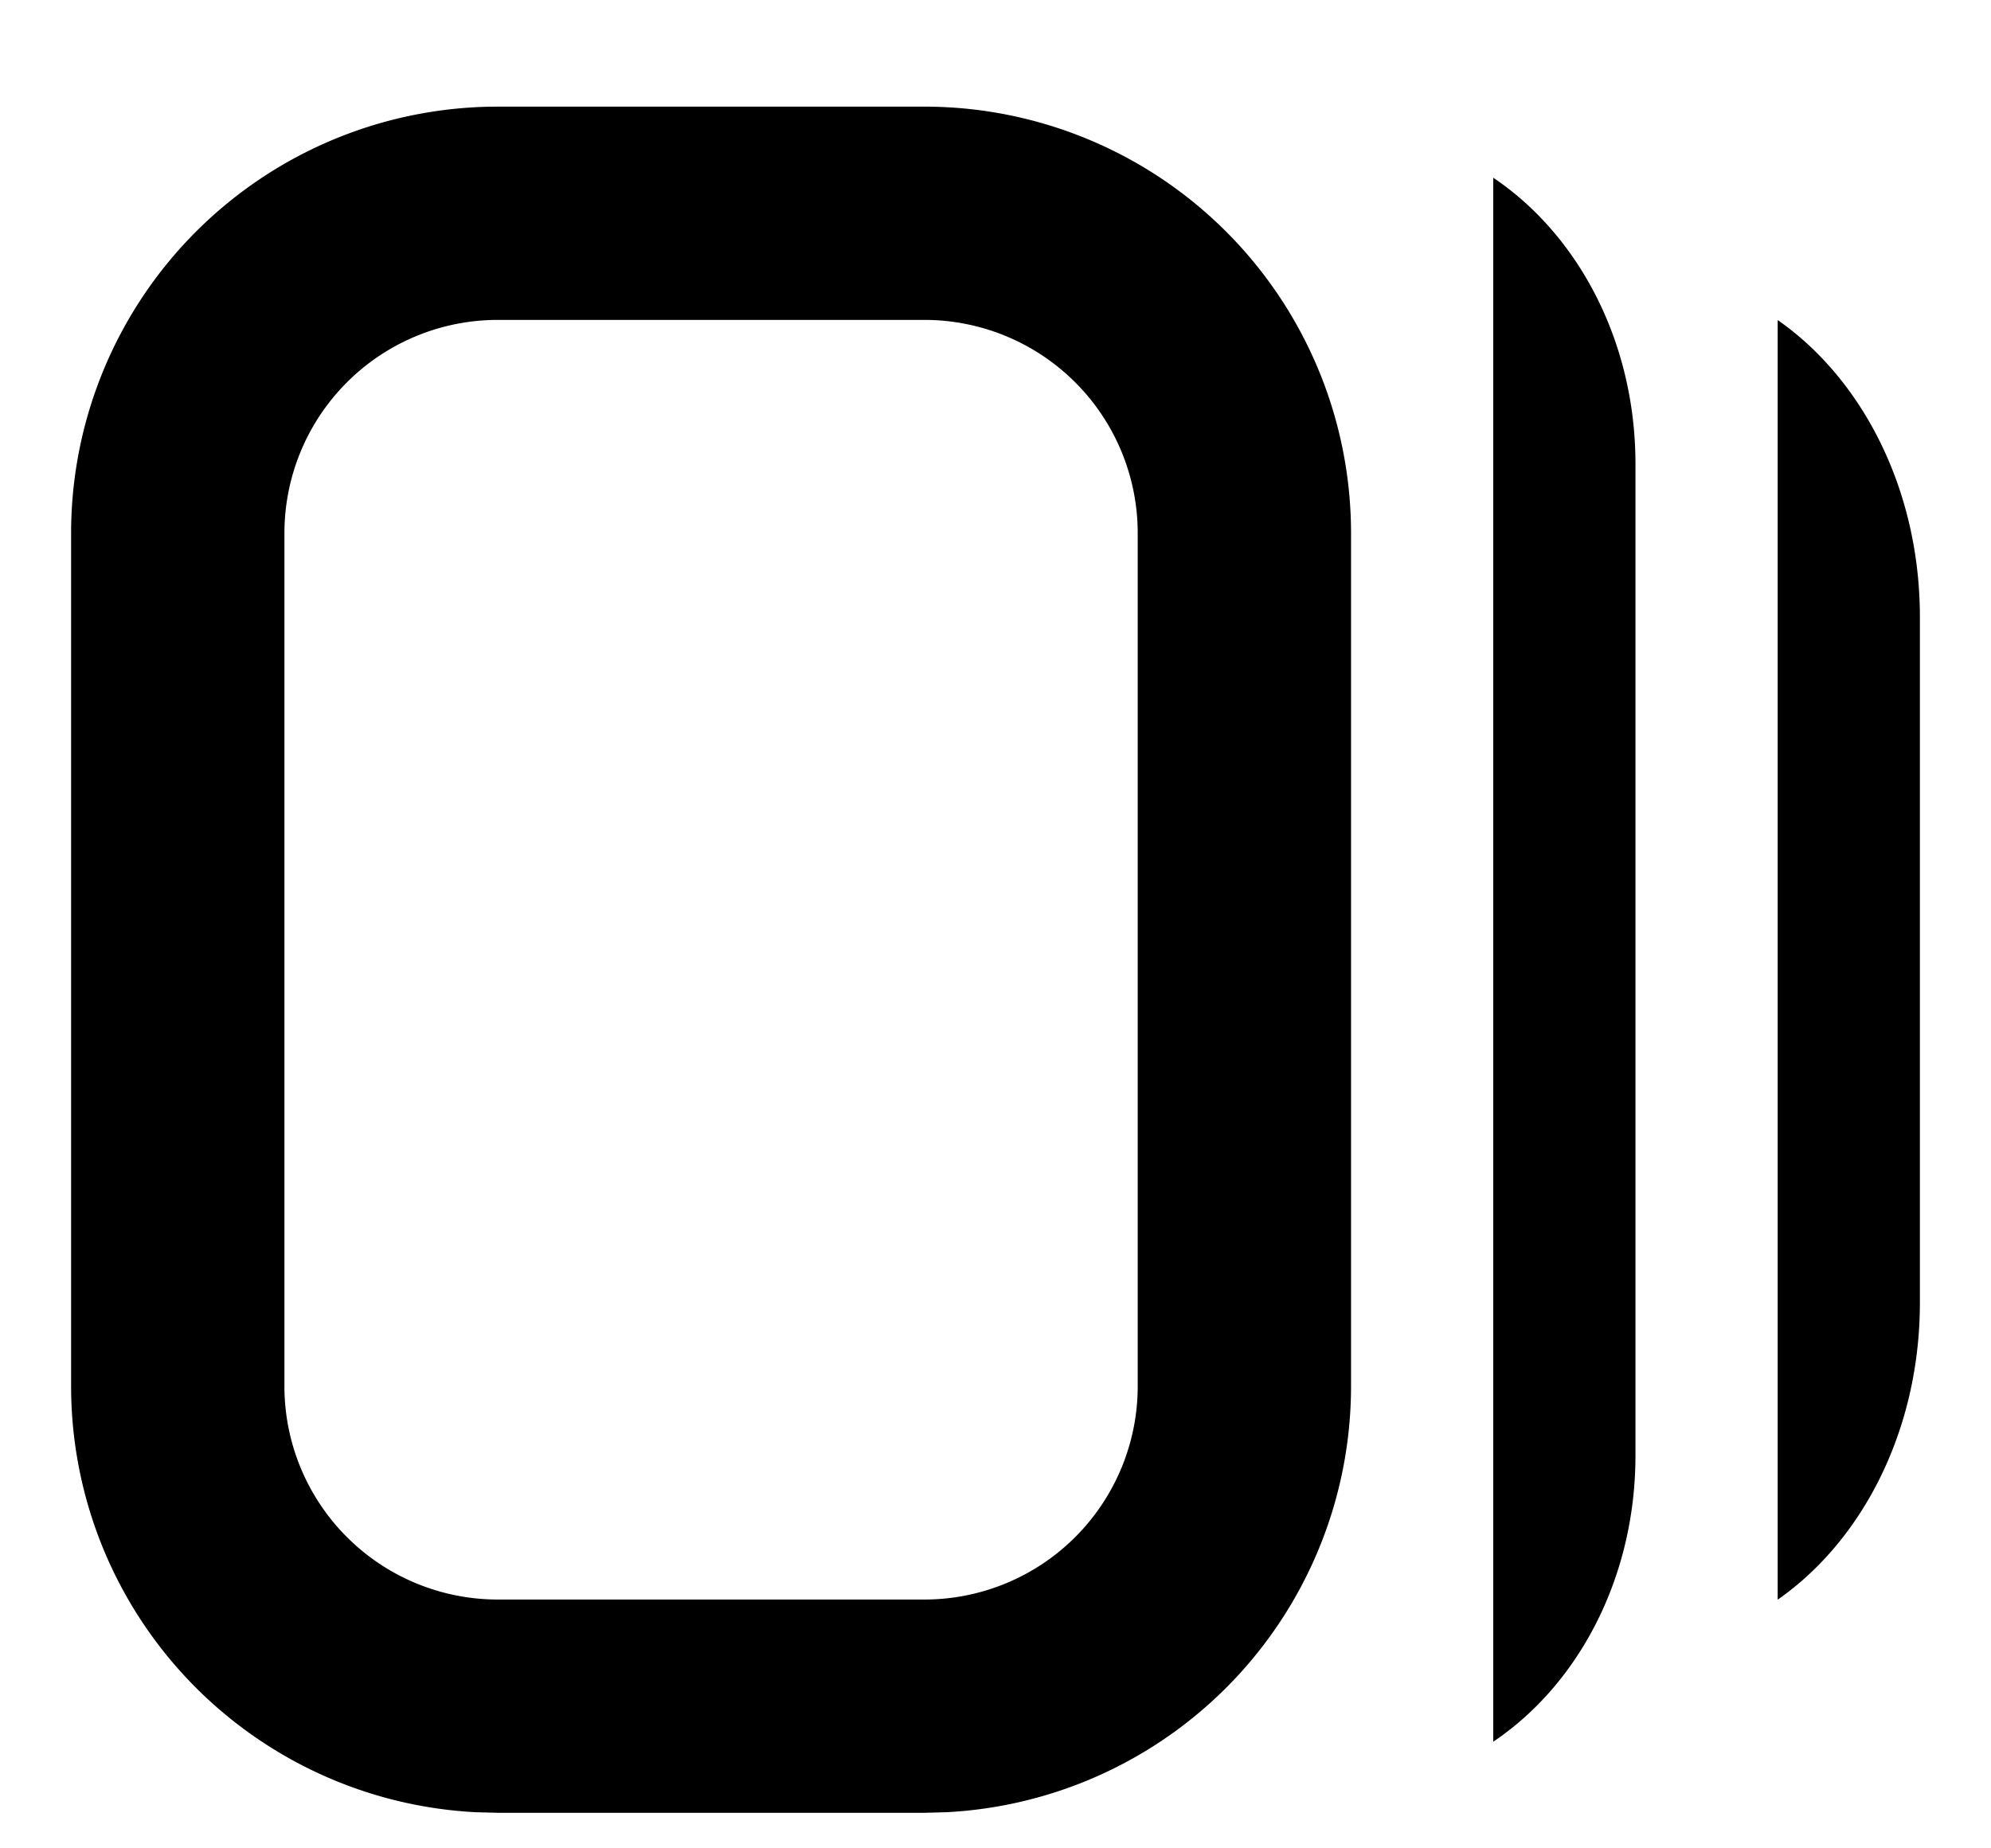 <svg xmlns="http://www.w3.org/2000/svg" viewBox="0 0 14 13" preserveAspectRatio="xMidYMin meet"><path d="M6.5 11.25v1.5h-3v-1.5zM8 9.75v-6a1.5 1.5 0 0 0-1.5-1.5h-3A1.5 1.5 0 0 0 2 3.75v6a1.5 1.5 0 0 0 1.5 1.5v1.5l-.154-.004A3 3 0 0 1 .5 9.75v-6a3 3 0 0 1 3-3h3a3 3 0 0 1 3 3v6a3 3 0 0 1-2.846 2.996l-.154.004v-1.5A1.5 1.5 0 0 0 8 9.75M13.5 9.161V4.34c0-.893-.402-1.672-1-2.089v9c.598-.417 1-1.196 1-2.089M11.5 10.237V3.263c0-.86-.402-1.611-1-2.013v11c.598-.402 1-1.153 1-2.013"/></svg>
